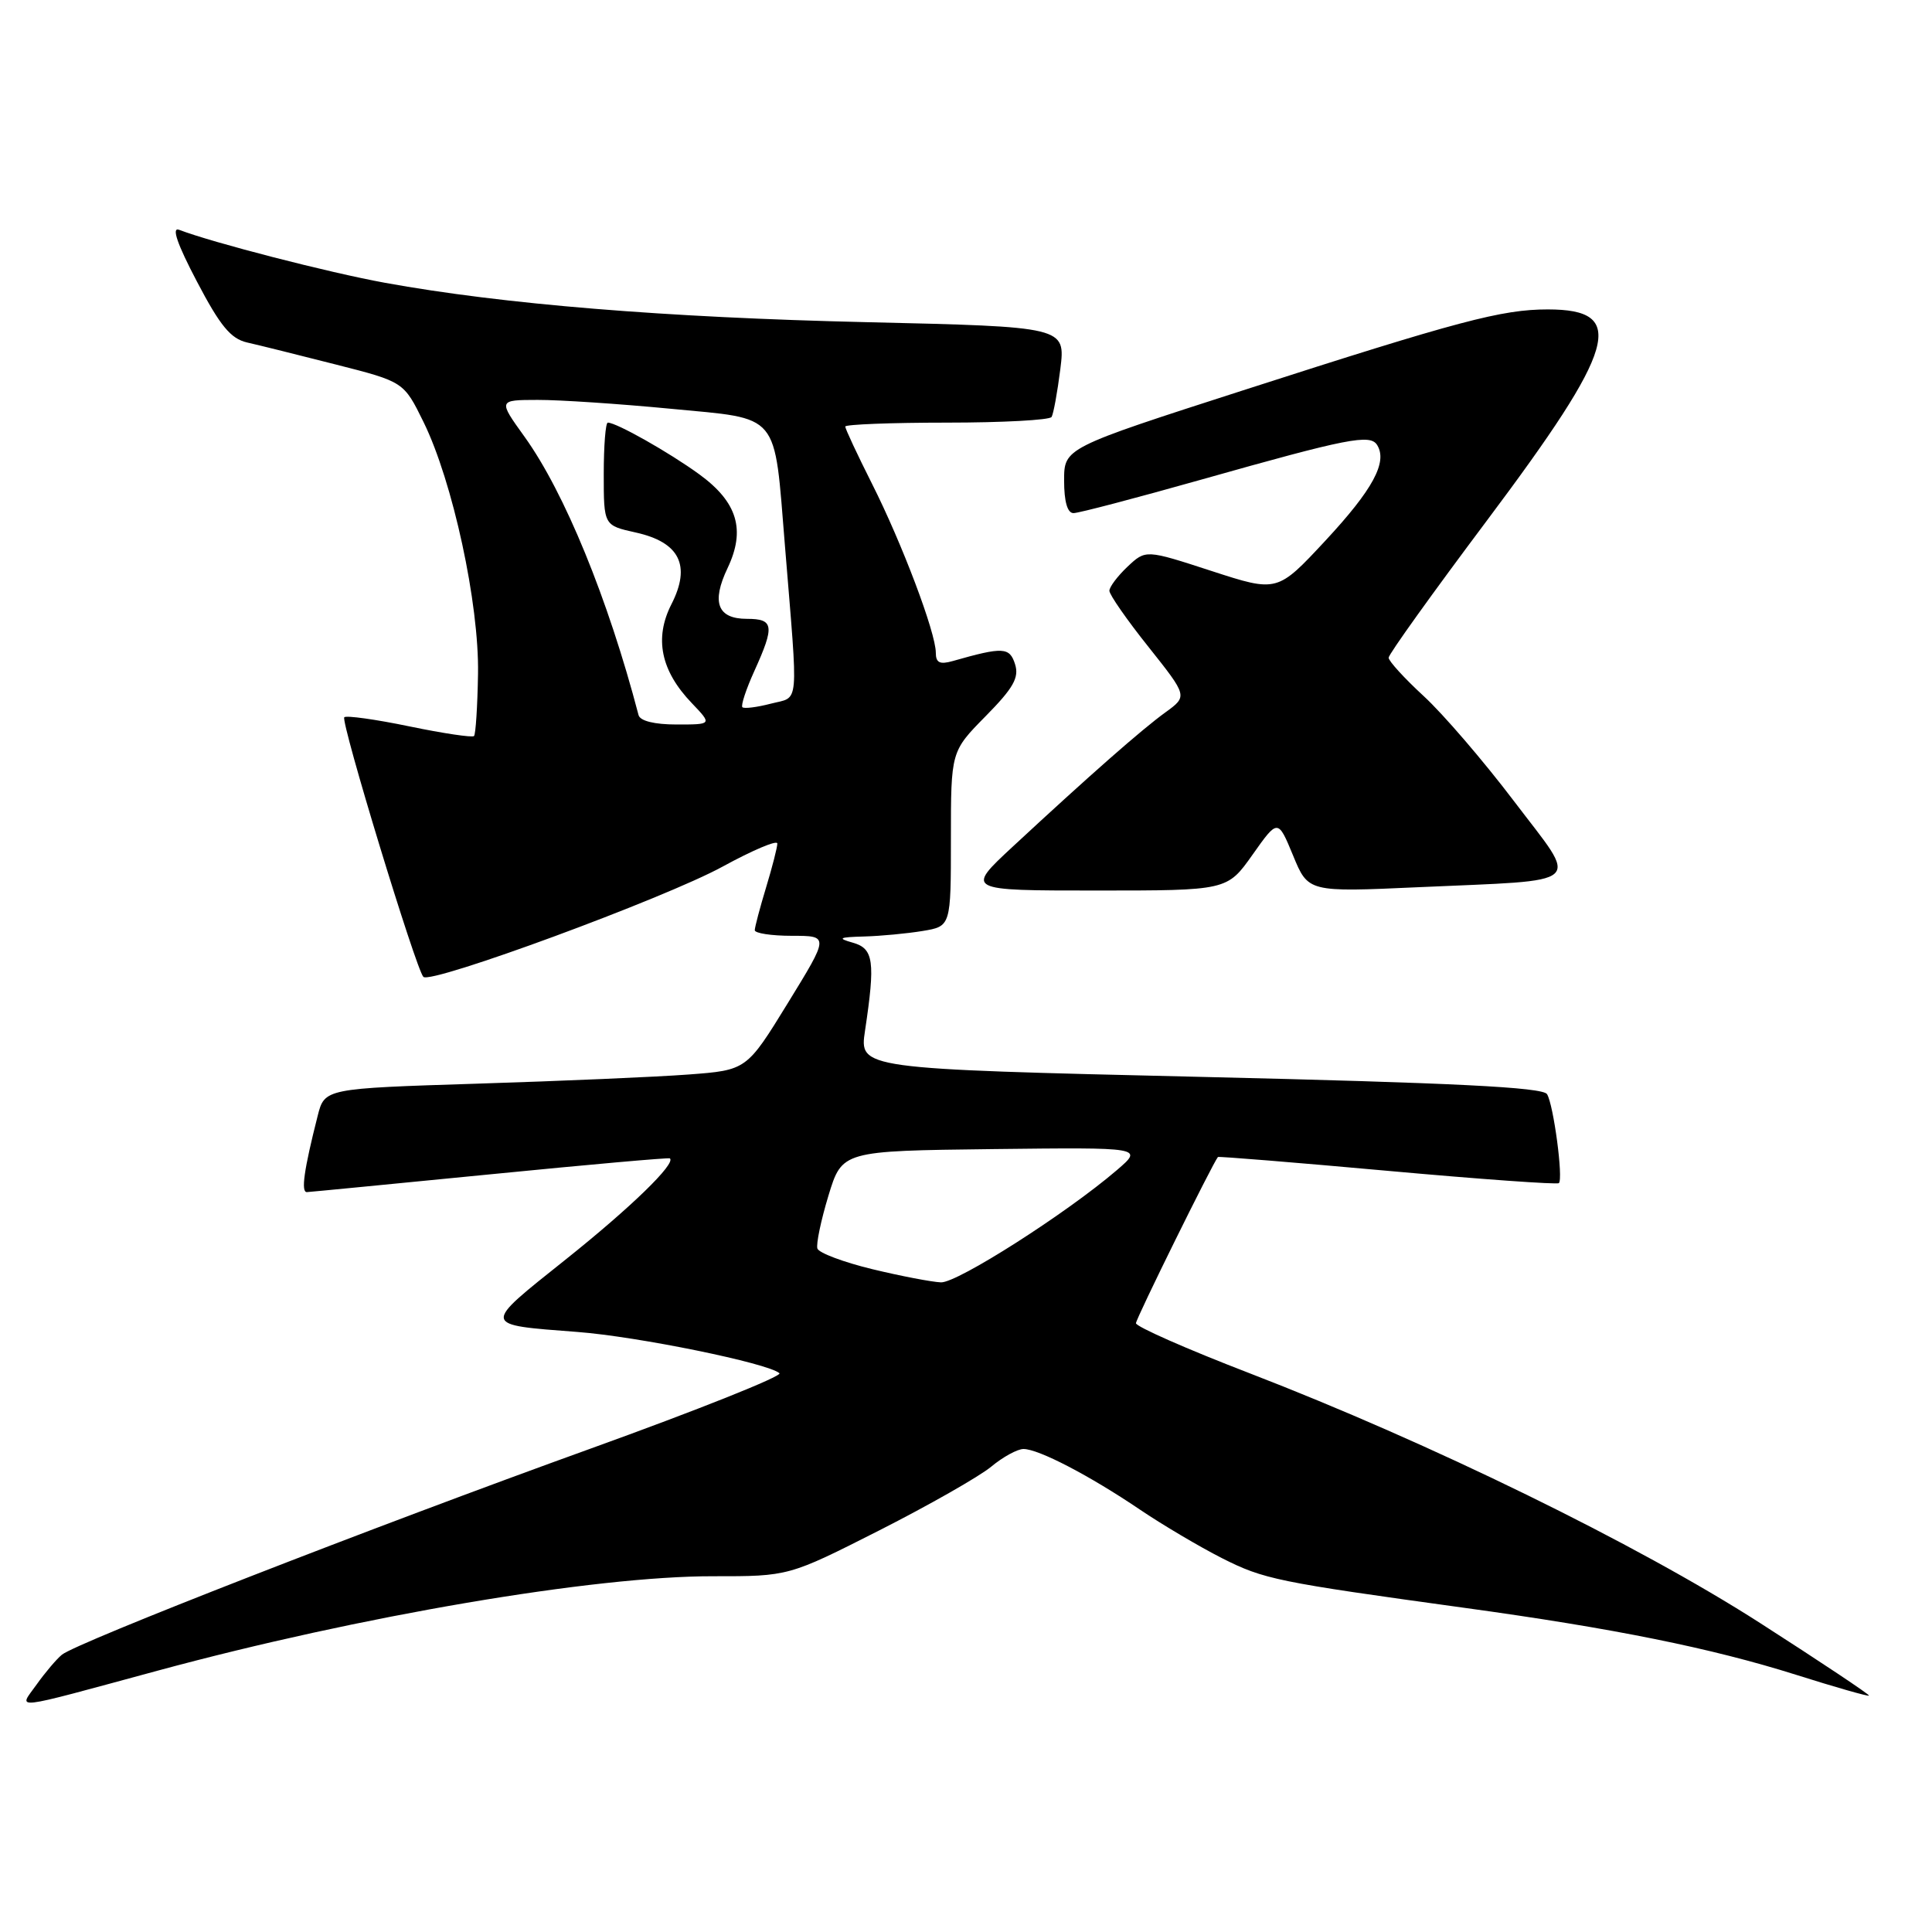 <?xml version="1.0" encoding="UTF-8" standalone="no"?>
<!DOCTYPE svg PUBLIC "-//W3C//DTD SVG 1.1//EN" "http://www.w3.org/Graphics/SVG/1.1/DTD/svg11.dtd" >
<svg xmlns="http://www.w3.org/2000/svg" xmlns:xlink="http://www.w3.org/1999/xlink" version="1.1" viewBox="0 0 256 256">
 <g >
 <path fill="currentColor"
d=" M 20.90 221.37 C 47.65 214.12 78.76 208.83 94.50 208.86 C 104.50 208.87 104.50 208.87 116.50 202.79 C 123.10 199.44 129.77 195.64 131.33 194.35 C 132.88 193.06 134.81 192.00 135.62 192.00 C 137.61 192.00 144.36 195.51 151.00 200.00 C 154.03 202.05 158.94 204.95 161.91 206.46 C 167.47 209.27 169.17 209.62 194.00 213.04 C 213.83 215.76 226.76 218.38 237.96 221.91 C 243.17 223.56 247.53 224.80 247.65 224.68 C 247.77 224.56 241.26 220.22 233.19 215.04 C 216.92 204.60 189.48 191.18 165.52 181.94 C 157.26 178.76 150.51 175.78 150.52 175.33 C 150.54 174.69 160.66 154.19 161.38 153.31 C 161.47 153.21 171.58 154.03 183.86 155.14 C 196.13 156.25 206.35 156.98 206.56 156.77 C 207.16 156.18 205.85 146.37 204.99 144.98 C 204.42 144.07 192.69 143.48 159.05 142.69 C 113.86 141.63 113.86 141.63 114.62 136.57 C 116.00 127.38 115.77 125.69 113.00 124.91 C 110.91 124.32 111.16 124.18 114.50 124.09 C 116.70 124.03 120.19 123.70 122.25 123.36 C 126.00 122.74 126.00 122.74 126.00 111.15 C 126.00 99.57 126.00 99.57 130.60 94.90 C 134.29 91.16 135.06 89.78 134.50 88.01 C 133.78 85.74 132.92 85.69 126.25 87.59 C 124.53 88.08 124.00 87.82 124.00 86.49 C 124.00 83.84 119.53 72.00 115.54 64.09 C 113.59 60.22 112.00 56.81 112.00 56.52 C 112.00 56.24 118.05 56.00 125.44 56.00 C 132.83 56.00 139.09 55.66 139.34 55.25 C 139.59 54.84 140.11 51.98 140.50 48.90 C 141.19 43.30 141.19 43.30 114.85 42.69 C 88.24 42.08 66.59 40.31 51.00 37.47 C 43.54 36.11 28.16 32.15 23.73 30.45 C 22.70 30.06 23.48 32.33 26.09 37.30 C 29.17 43.18 30.57 44.88 32.74 45.38 C 34.26 45.72 39.55 47.04 44.50 48.30 C 53.50 50.59 53.50 50.59 56.12 55.92 C 59.99 63.80 63.50 79.99 63.34 89.31 C 63.27 93.60 63.03 97.30 62.81 97.53 C 62.58 97.75 58.73 97.18 54.25 96.25 C 49.77 95.32 45.89 94.78 45.62 95.04 C 45.10 95.56 55.13 128.47 56.10 129.44 C 57.11 130.44 88.10 119.02 95.75 114.83 C 99.74 112.65 103.00 111.27 103.00 111.77 C 103.00 112.27 102.33 114.89 101.51 117.59 C 100.69 120.29 100.02 122.84 100.01 123.25 C 100.00 123.66 102.22 124.00 104.94 124.00 C 109.87 124.00 109.87 124.00 104.40 132.90 C 98.93 141.80 98.93 141.80 91.21 142.38 C 86.97 142.70 74.39 143.24 63.26 143.59 C 43.01 144.23 43.01 144.23 42.09 147.87 C 40.28 154.99 39.85 158.00 40.67 157.96 C 41.13 157.94 52.07 156.87 65.00 155.60 C 77.93 154.32 88.62 153.37 88.76 153.49 C 89.61 154.15 83.59 160.00 74.93 166.91 C 63.80 175.79 63.75 175.51 76.50 176.49 C 84.47 177.09 101.80 180.63 103.28 181.96 C 103.70 182.34 92.45 186.83 78.28 191.94 C 49.38 202.36 10.18 217.64 8.20 219.26 C 7.49 219.84 5.98 221.62 4.85 223.21 C 2.44 226.59 1.04 226.75 20.90 221.37 Z  M 165.97 113.25 C 169.33 108.50 169.33 108.50 171.34 113.36 C 173.34 118.22 173.34 118.22 187.92 117.56 C 210.47 116.54 209.29 117.60 200.62 106.17 C 196.59 100.85 191.20 94.58 188.64 92.23 C 186.09 89.88 184.00 87.59 184.00 87.15 C 184.00 86.70 189.86 78.53 197.02 68.98 C 214.25 45.99 215.69 41.00 205.09 41.00 C 199.00 41.00 193.30 42.51 164.75 51.71 C 141.00 59.36 141.00 59.36 141.00 63.68 C 141.00 66.47 141.44 68.00 142.25 67.99 C 142.94 67.99 150.57 65.98 159.22 63.54 C 178.62 58.06 181.56 57.48 182.48 58.97 C 183.88 61.23 181.92 64.86 175.64 71.62 C 169.25 78.49 169.25 78.49 160.54 75.66 C 151.82 72.82 151.82 72.82 149.41 75.08 C 148.09 76.33 147.00 77.77 147.00 78.28 C 147.00 78.80 149.33 82.15 152.19 85.73 C 157.37 92.25 157.37 92.25 154.44 94.38 C 151.31 96.64 144.45 102.67 134.21 112.17 C 127.93 118.00 127.93 118.00 145.27 118.00 C 162.61 118.00 162.61 118.00 165.97 113.25 Z  M 115.58 168.17 C 111.78 167.25 108.51 166.02 108.31 165.44 C 108.12 164.86 108.78 161.71 109.77 158.44 C 111.58 152.50 111.58 152.50 131.54 152.26 C 151.50 152.03 151.50 152.03 148.00 155.04 C 141.35 160.75 126.86 170.00 124.68 169.92 C 123.48 169.87 119.39 169.09 115.58 168.17 Z  M 84.61 94.75 C 80.57 79.33 74.80 65.24 69.51 57.88 C 66.00 53.00 66.00 53.00 71.25 52.99 C 74.14 52.98 82.05 53.51 88.84 54.16 C 103.52 55.57 102.54 54.40 104.01 72.33 C 105.79 94.18 105.97 92.24 102.14 93.24 C 100.29 93.72 98.60 93.93 98.37 93.71 C 98.15 93.48 98.86 91.32 99.96 88.90 C 102.67 82.92 102.54 82.00 98.97 82.00 C 95.07 82.00 94.24 79.82 96.41 75.27 C 98.82 70.20 97.72 66.54 92.66 62.85 C 88.69 59.96 81.69 56.00 80.54 56.00 C 80.24 56.00 80.00 59.06 80.00 62.81 C 80.00 69.62 80.00 69.62 84.24 70.56 C 90.06 71.85 91.59 74.93 88.97 80.06 C 86.67 84.57 87.55 88.88 91.67 93.17 C 94.37 96.00 94.37 96.00 89.66 96.00 C 86.72 96.00 84.81 95.53 84.61 94.75 Z "/>
</g>
</svg>